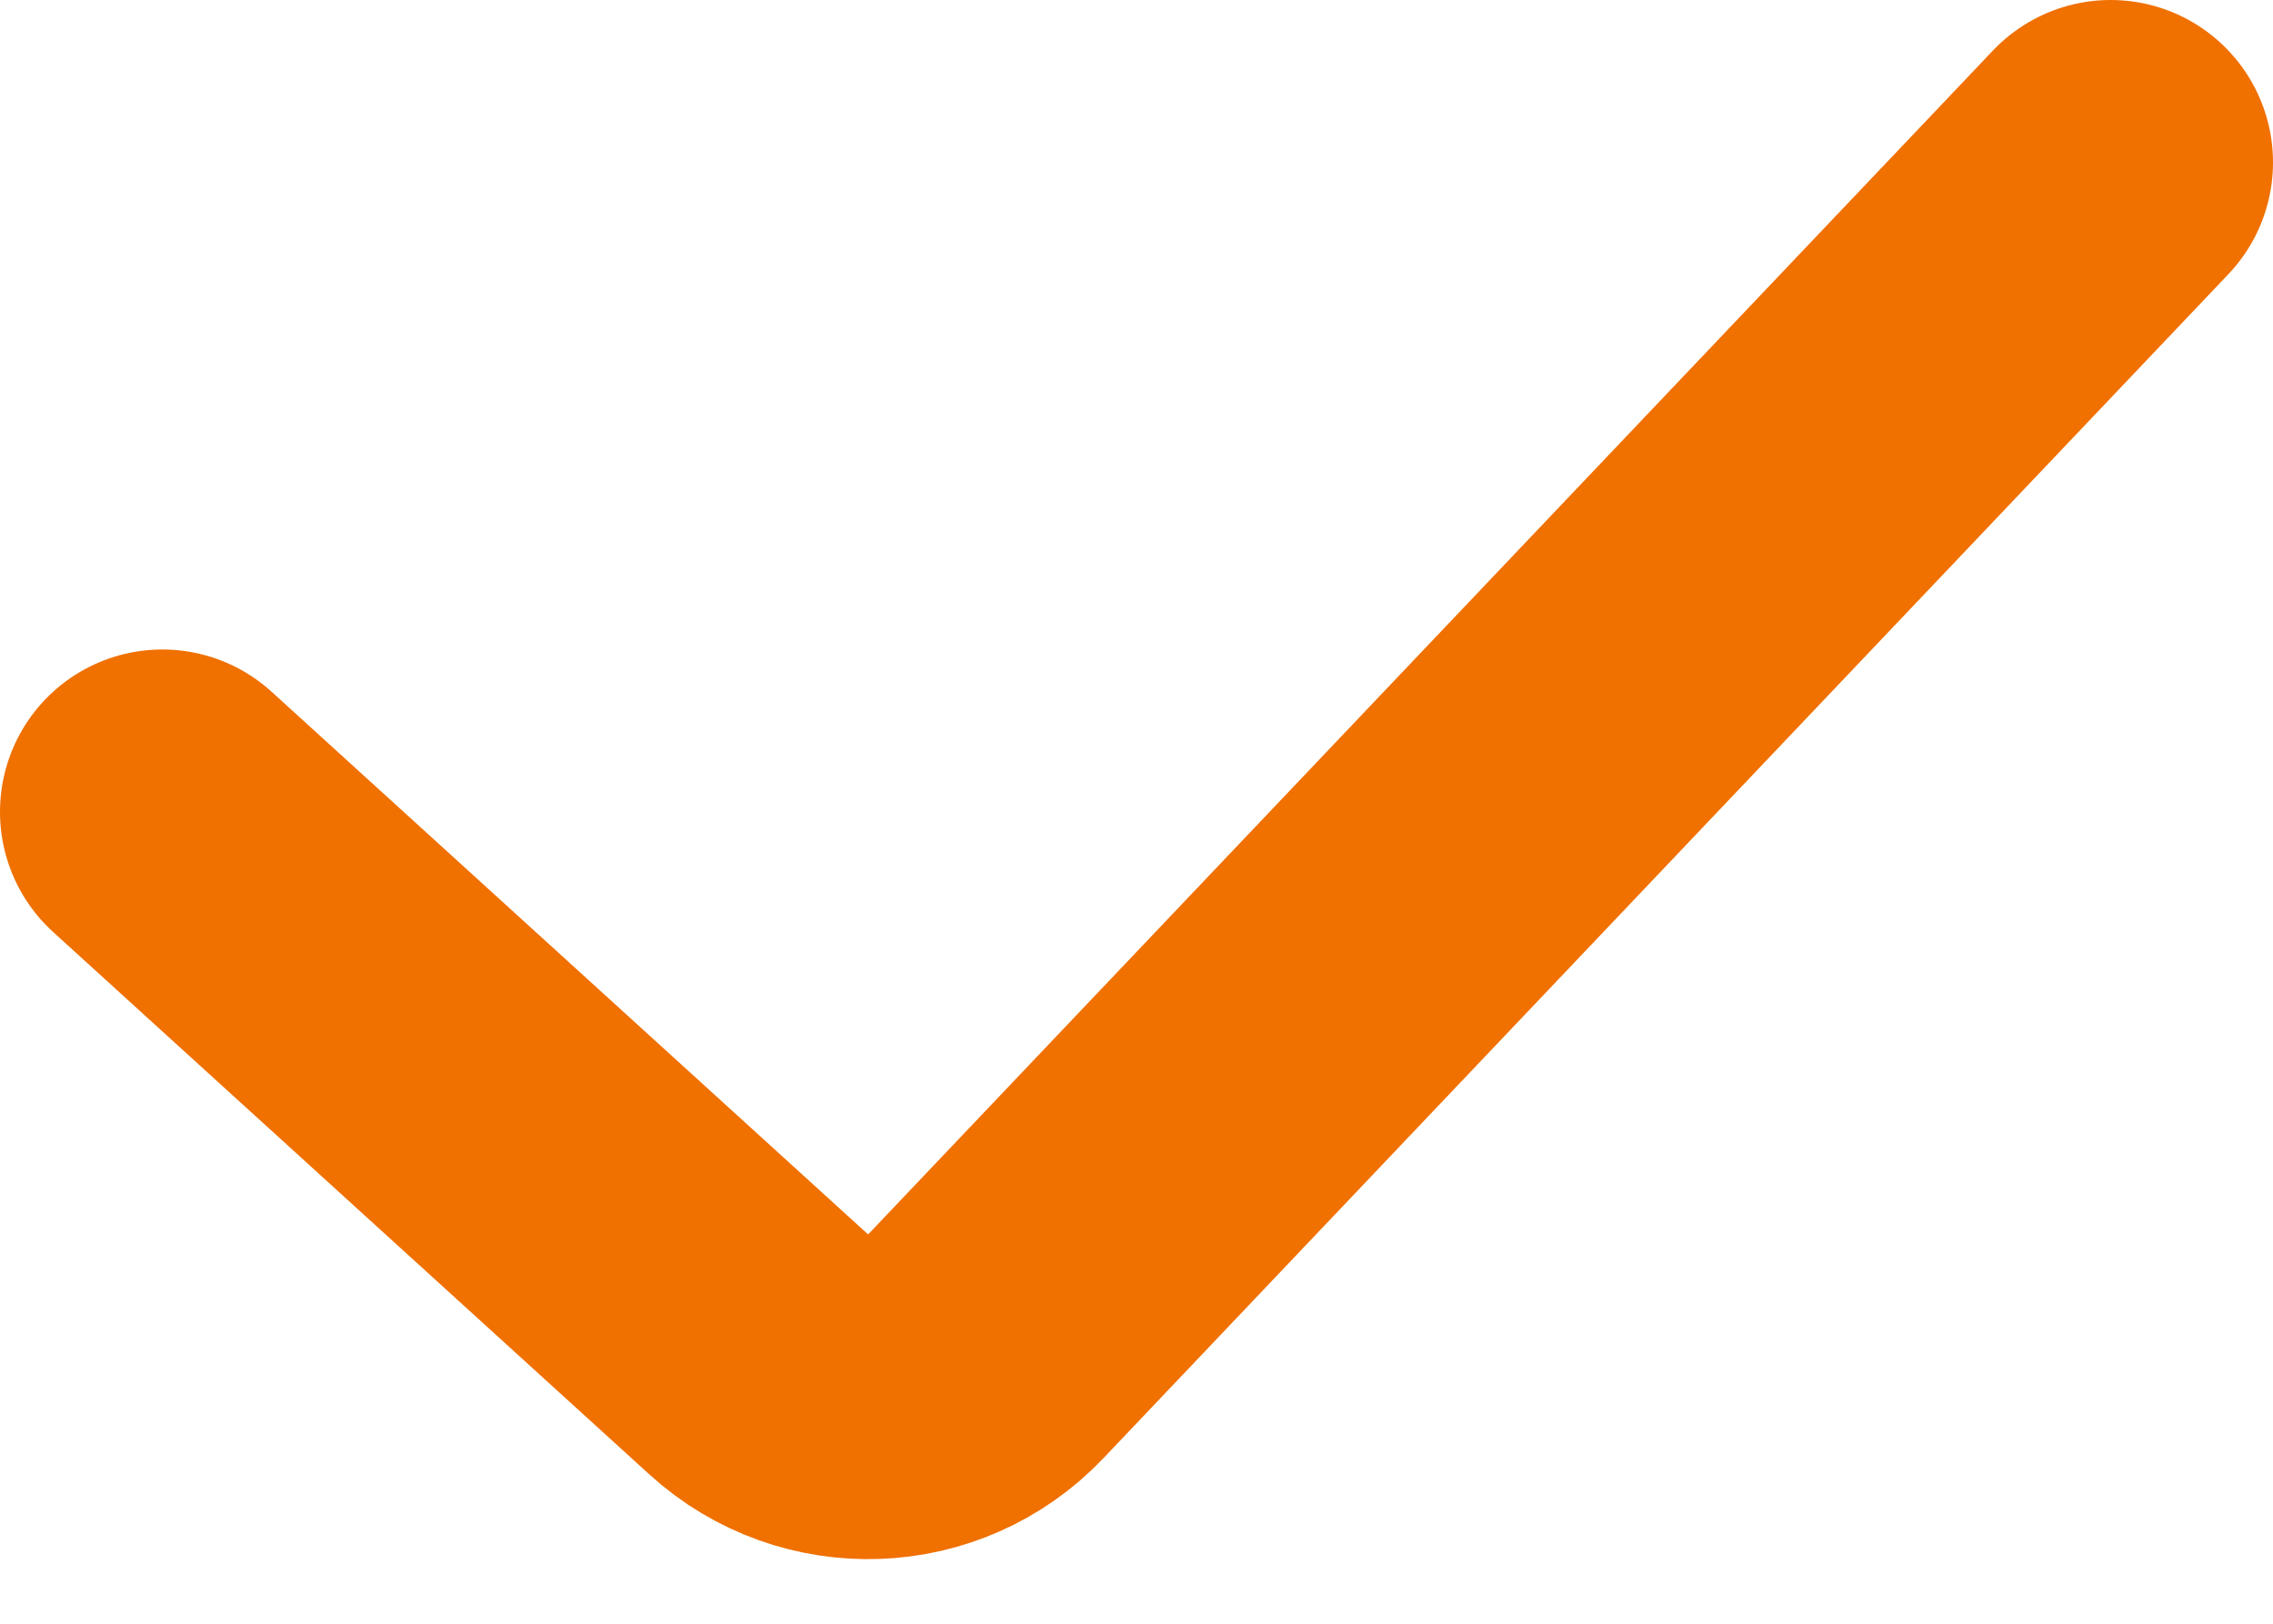 <svg width="14" height="10" viewBox="0 0 14 10" fill="none" xmlns="http://www.w3.org/2000/svg">
<path d="M1 5L4.674 8.342C5.077 8.708 5.698 8.685 6.072 8.291L13 1" stroke="#F07000" stroke-width="2" stroke-linecap="round"/>
</svg>
